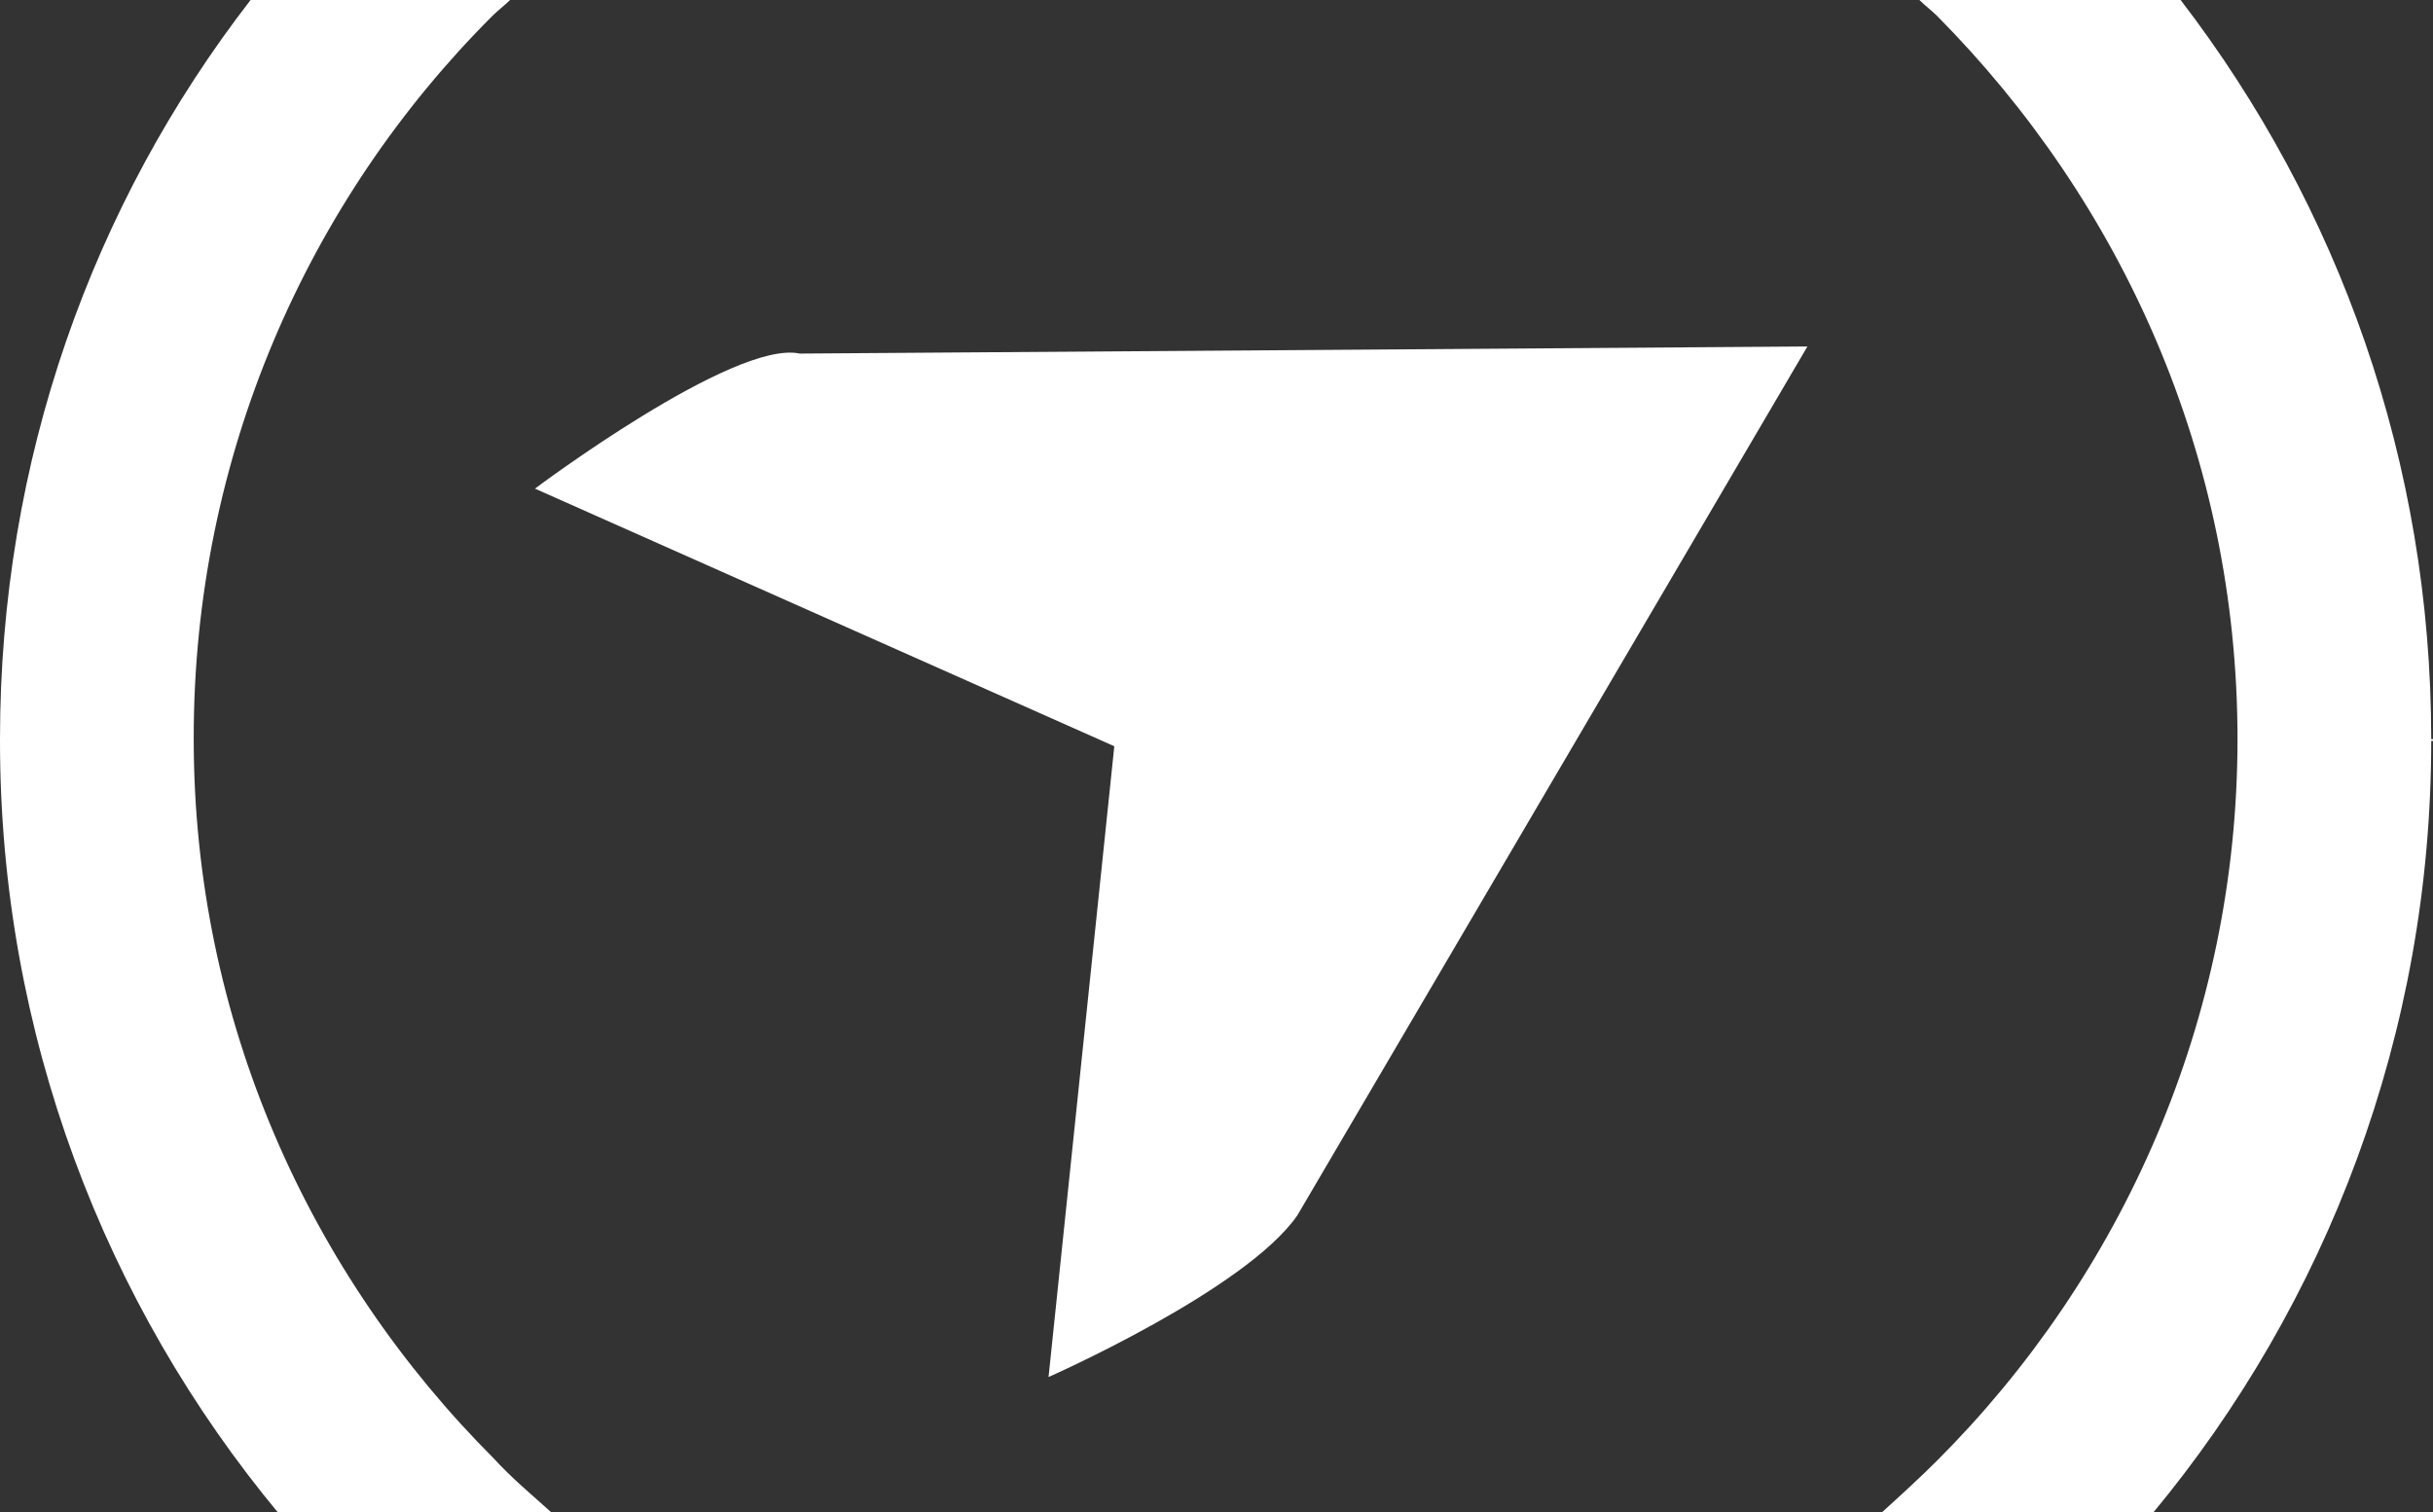 <?xml version="1.0" encoding="utf-8"?>
<!-- Generator: Adobe Illustrator 19.1.0, SVG Export Plug-In . SVG Version: 6.00 Build 0)  -->
<svg version="1.1" id="Layer_1" xmlns="http://www.w3.org/2000/svg" xmlns:xlink="http://www.w3.org/1999/xlink" x="0px" y="0px"
	 viewBox="0 0 136.9 85.1" style="enable-background:new 0 0 136.9 85.1;" xml:space="preserve">
<rect x="0" y="0" width="136.9" height="85.1" fill="#333333" stroke="none"/>
<style type="text/css">
	.st0{fill-rule:evenodd;clip-rule:evenodd;fill:#FFFFFF;}
	.st1{fill:#FFFFFF;}
</style>
<g id="Logo">
	<path class="st0" d="M30.1,27.5c0,0,11.2-8.4,14.9-7.6l56.7-0.4L73,68.4c-2.9,4.2-14,9.1-14,9.1l3.7-35.5L30.1,27.5z"/>
	<g>
		<path class="st1" d="M31,85.1c-1.1-1-2.2-1.9-3.2-3C17.4,71.7,10.9,57.4,10.9,41.6v-0.1c0-15.8,6.4-30.2,16.8-40.6
			c0.3-0.3,0.7-0.6,1-0.9H14.1C5.2,11.5,0,25.9,0,41.6v0.1c0,16.5,5.9,31.7,15.7,43.5H31z"/>
		<path class="st1" d="M125.9,41.6L125.9,41.6L125.9,41.6L125.9,41.6c0,15.8-6.5,30.2-16.9,40.6c-1,1-2.1,2-3.2,3h15.3
			c9.8-11.8,15.7-27,15.7-43.5h0.1v-0.1h-0.1c0-15.6-5.2-30-14.1-41.6h-14.7c0.3,0.3,0.7,0.6,1,0.9
			C119.4,11.4,125.9,25.7,125.9,41.6z"/>
	</g>
</g>
</svg>
